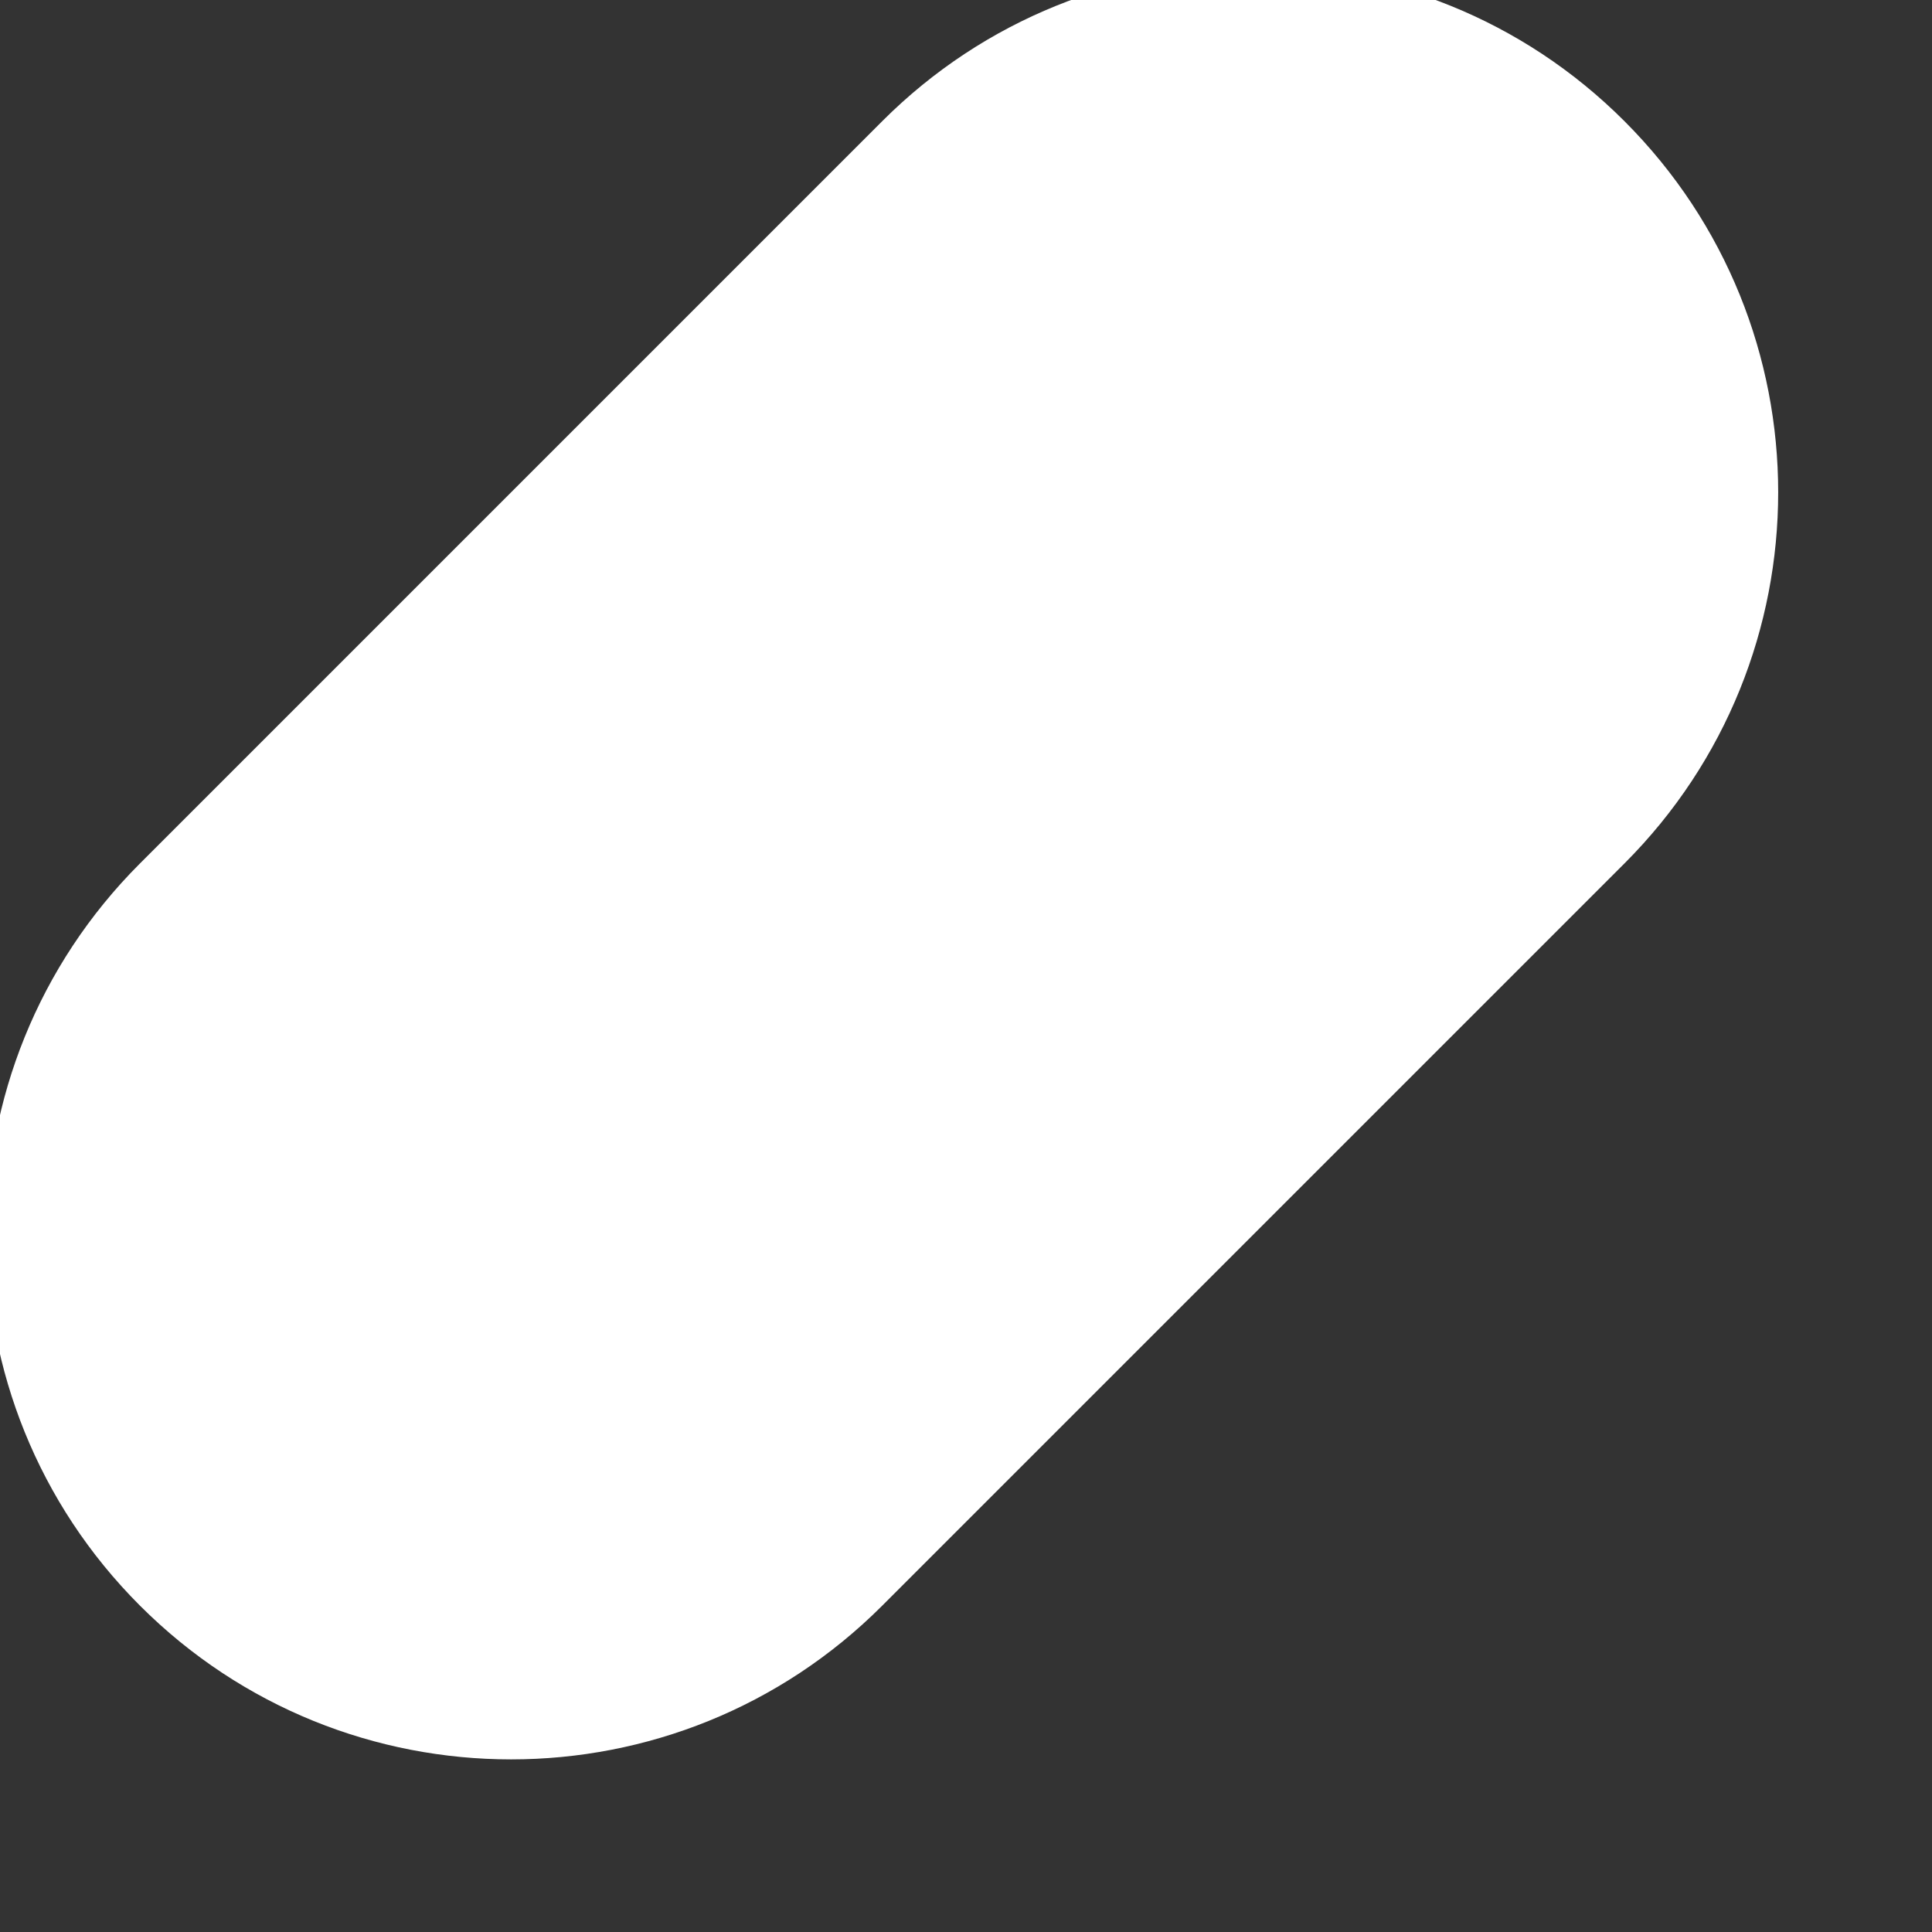 <svg width="22" height="22" viewBox="0 0 22 22" fill="none" xmlns="http://www.w3.org/2000/svg" xmlns:xlink="http://www.w3.org/1999/xlink">
<rect x="0" y="0" width="22" height="22" fill="#333333" stroke="none"/>
<path d="M18.498,1.38C16.165,-0.954 12.38,-0.954 10.046,1.38L1.594,9.832C-0.74,12.166 -0.74,15.95 1.594,18.284C3.928,20.618 7.712,20.618 10.046,18.284L18.498,9.832C20.832,7.498 20.832,3.714 18.498,1.38Z" fill="#FFFFFF"/>
</svg>
